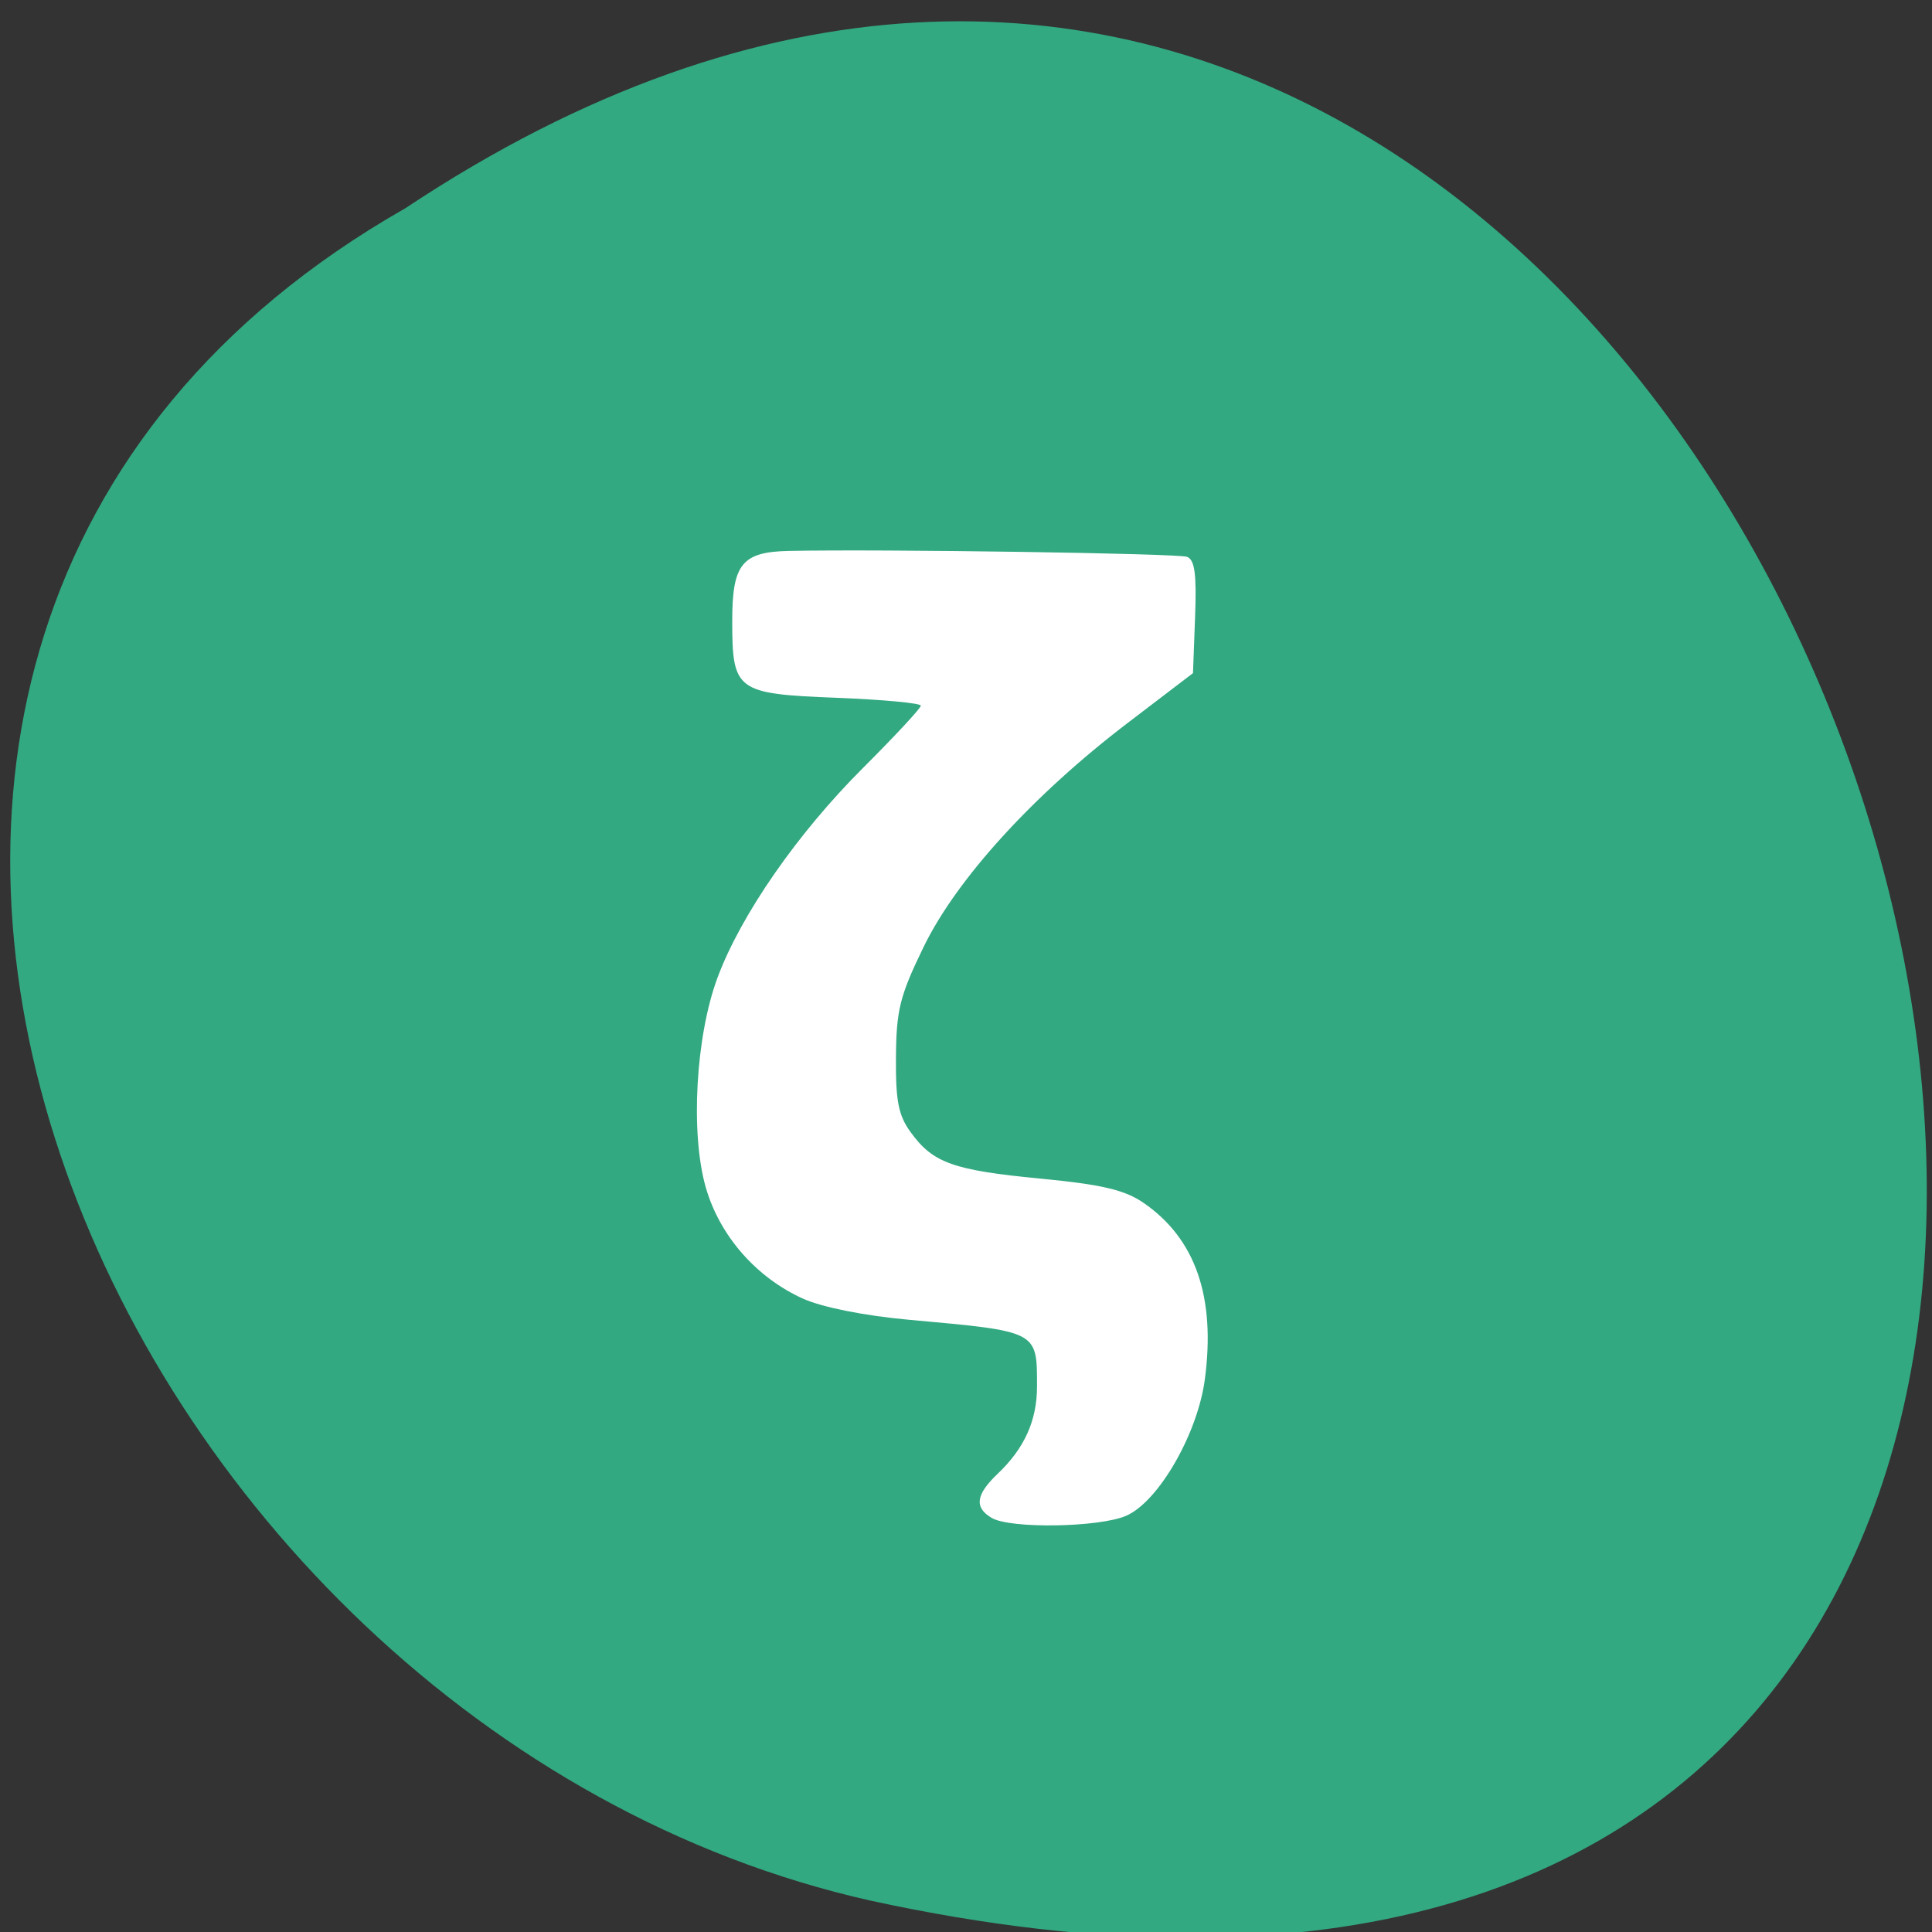<svg xmlns="http://www.w3.org/2000/svg" viewBox="0 0 256 256"><rect x="0" y="0" width="256" height="256" fill="#333333" stroke="none"/><g fill="#32a980" color="#000"><path d="m -1374.42 1658.71 c 127.95 -192.46 -280.09 -311 -226.07 -62.2 23.02 102.82 167.39 165.22 226.07 62.2 z" transform="matrix(0 -0.992 -0.992 0 1699.15 -1335.83)"/></g><path d="m 131.4 201.13 c -2.34 -1.386 -2.103 -3.093 0.812 -5.864 3.536 -3.36 5.197 -7.05 5.197 -11.533 0 -7.418 0.225 -7.301 -16.982 -8.858 -5.858 -0.53 -11.469 -1.648 -14.01 -2.791 -6.21 -2.794 -11.07 -8.356 -12.902 -14.762 -2.055 -7.191 -1.33 -20.04 1.569 -27.805 3.107 -8.325 10.582 -19.09 19.274 -27.767 4.207 -4.198 7.653 -7.908 7.657 -8.243 0.005 -0.336 -5.02 -0.806 -11.175 -1.046 -13.292 -0.518 -13.815 -0.903 -13.815 -10.197 0 -7.534 1.302 -9.139 7.52 -9.265 12.495 -0.254 51.575 0.327 52.746 0.784 1.025 0.4 1.278 2.297 1.066 7.968 l -0.279 7.443 l -8.653 6.599 c -12.544 9.566 -22.675 20.687 -27.05 29.699 -3.137 6.456 -3.606 8.328 -3.656 14.587 -0.047 5.809 0.326 7.71 1.952 9.949 2.958 4.076 5.629 5.03 17.202 6.145 8.161 0.787 11.154 1.491 13.661 3.216 6.88 4.736 9.569 12.485 8.114 23.39 -0.965 7.234 -6.152 16.222 -10.428 18.07 -3.595 1.553 -15.358 1.738 -17.818 0.28 z" fill="#fff"/></svg>